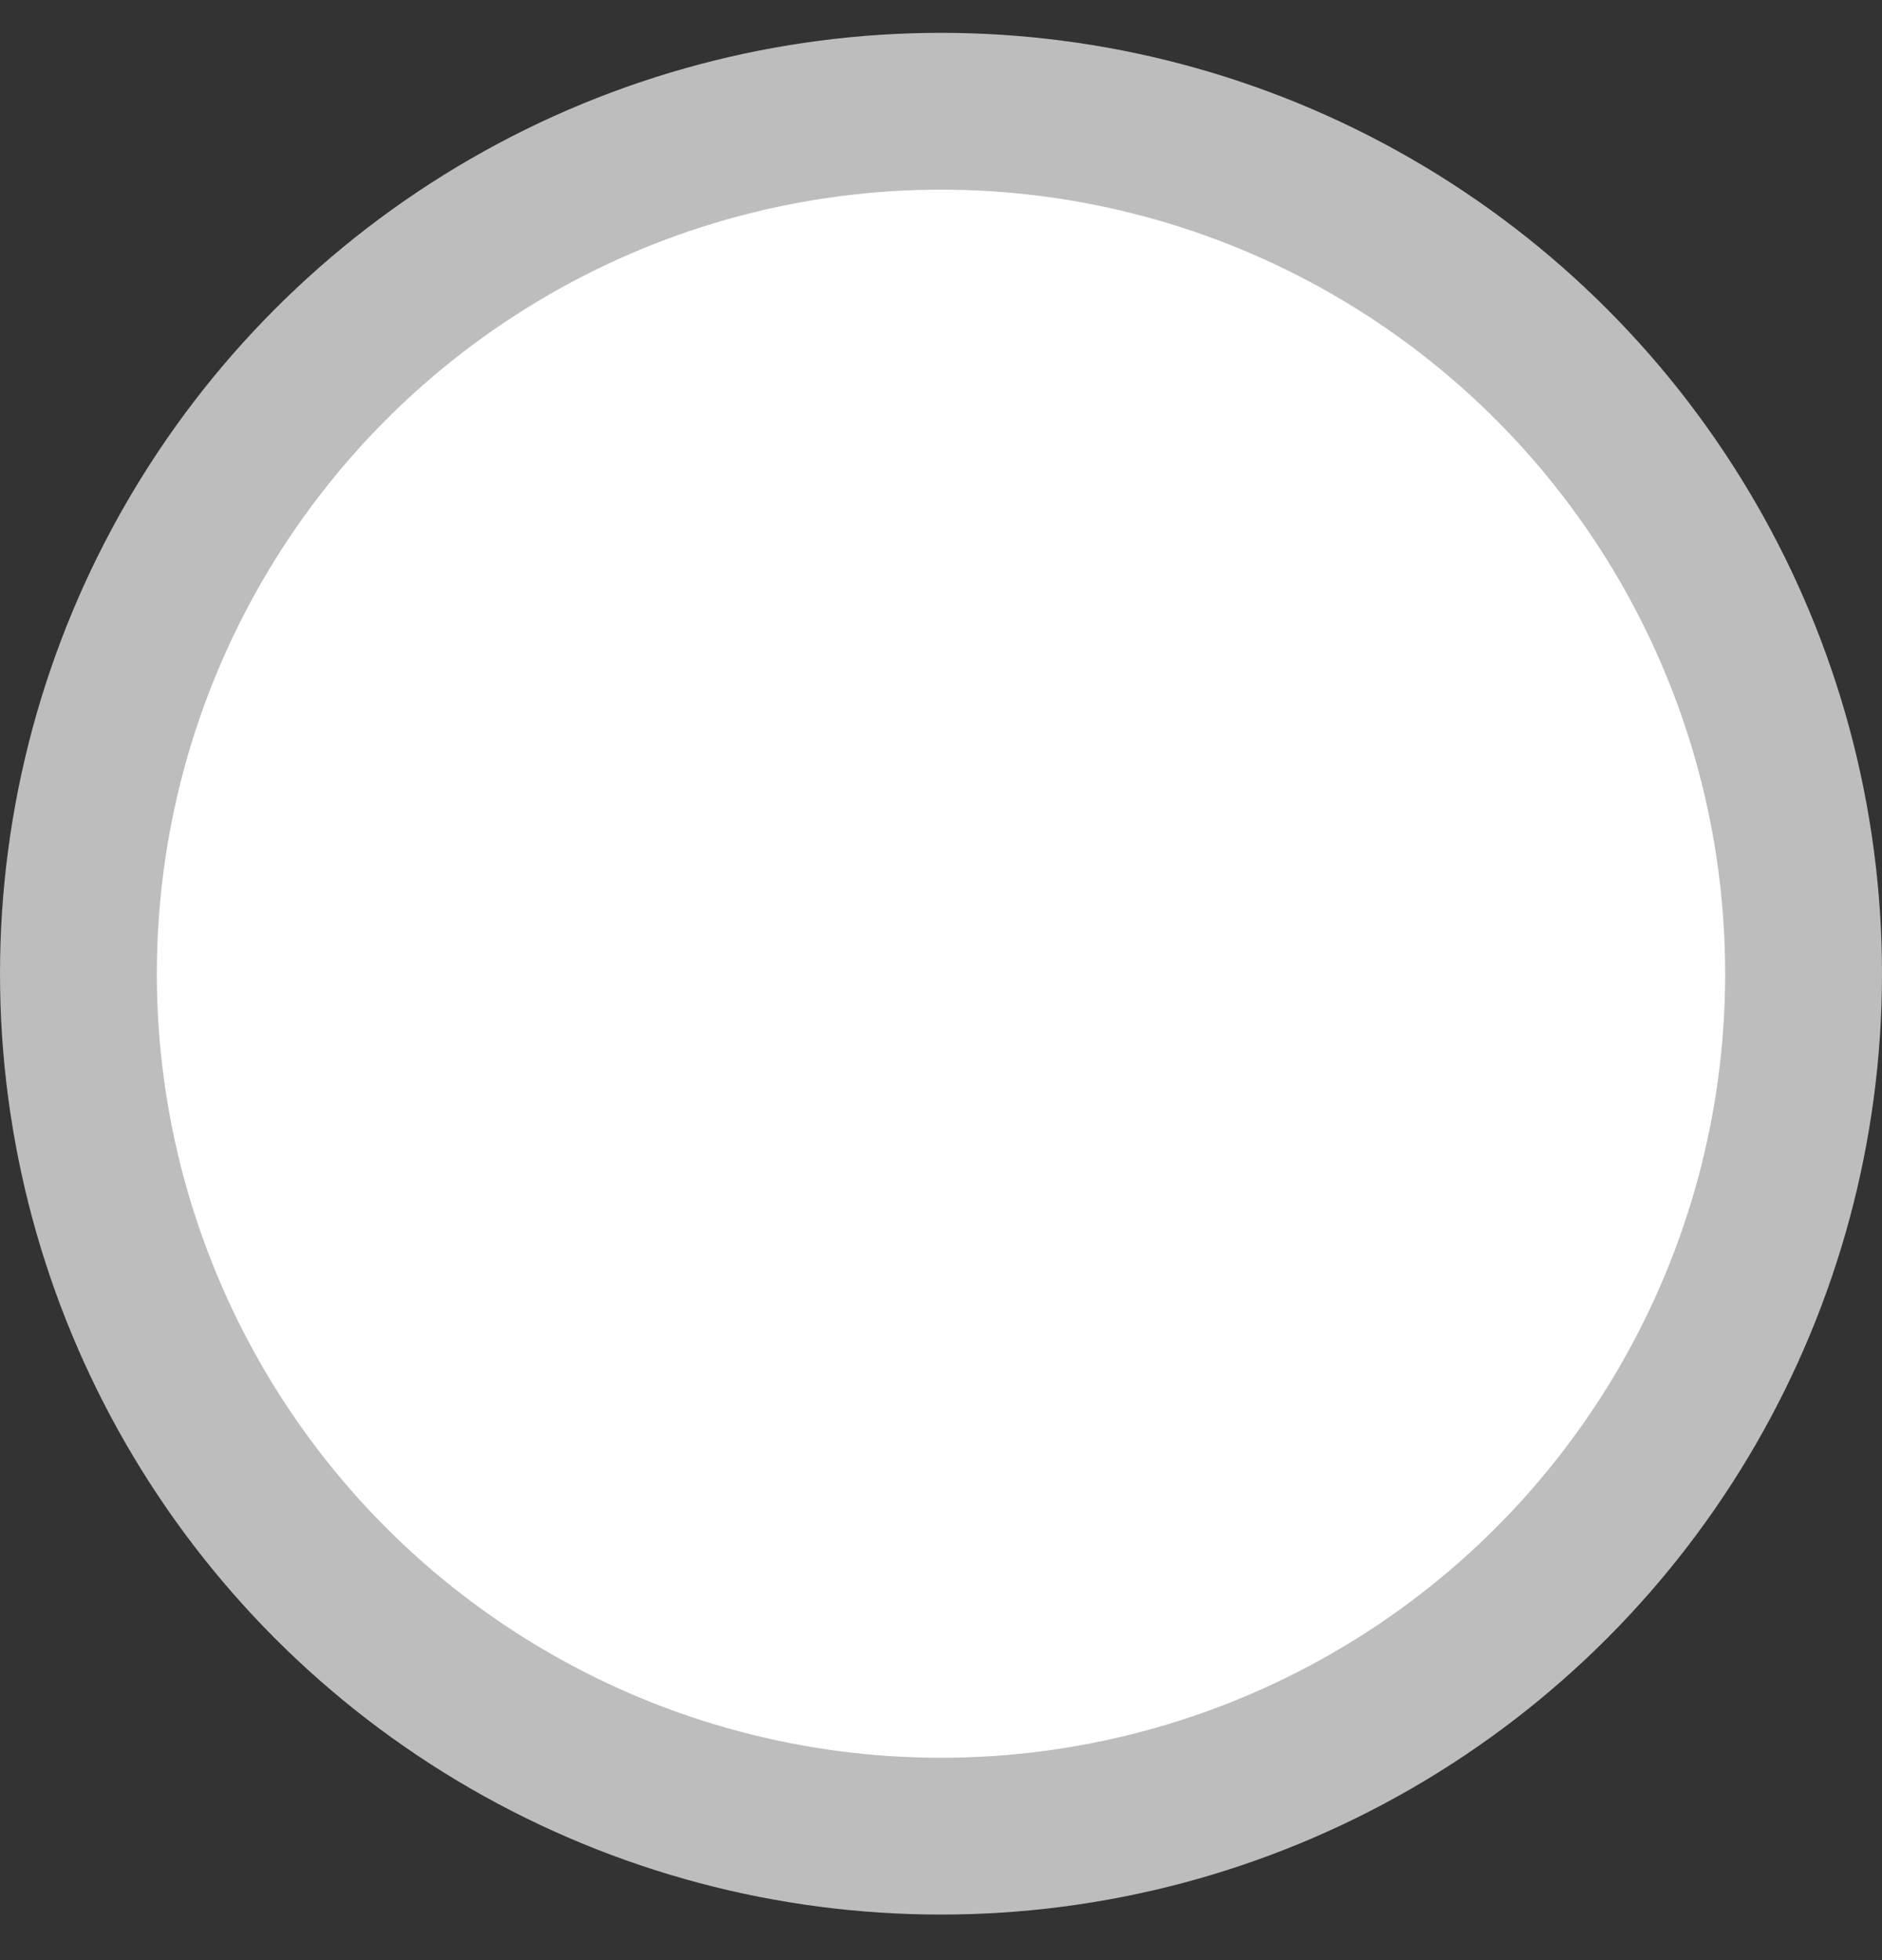 <svg width="24" height="25" fill="none" xmlns="http://www.w3.org/2000/svg"><rect width="100%" height="100%" fill="#333333" stroke="none"/><circle cx="12" cy="12.419" r="11" fill="#fff" stroke="#BDBDBD" stroke-width="2"/></svg>